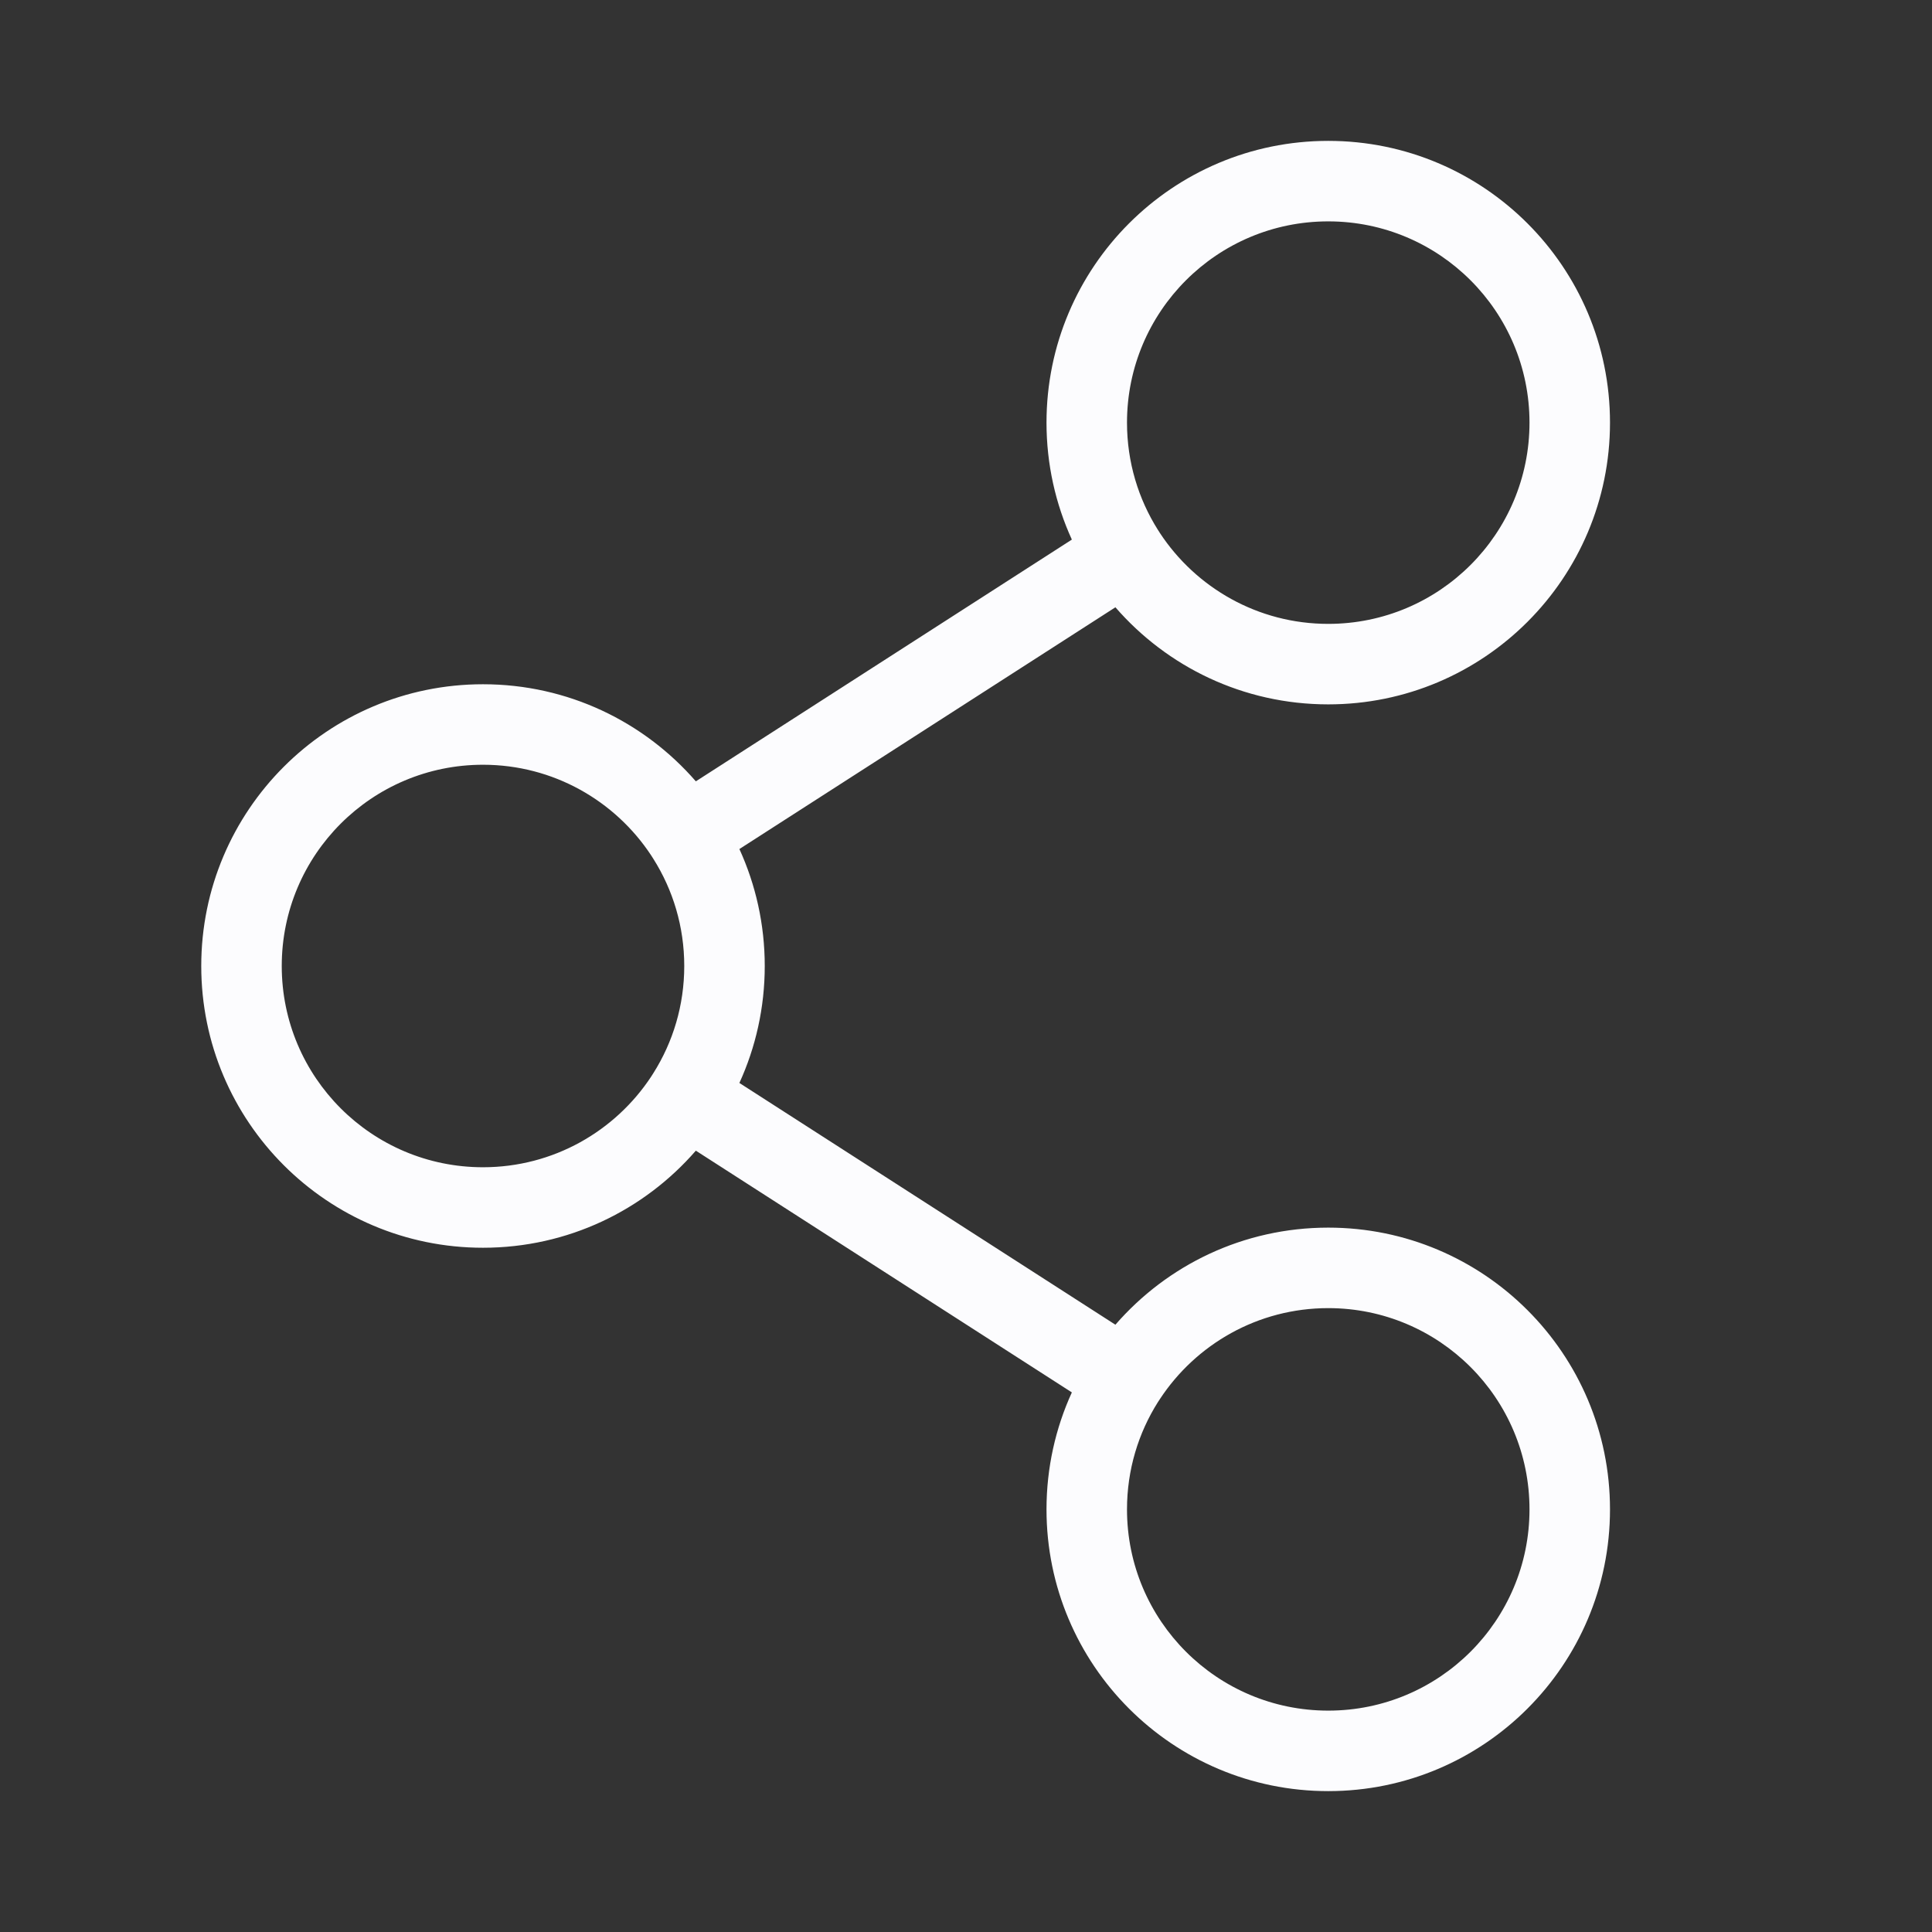 <svg width="24" height="24" viewBox="0 0 24 24" fill="none" xmlns="http://www.w3.org/2000/svg">
<rect x="0" y="0" width="24" height="24" fill="#333333" stroke="none"/>
<path fill-rule="evenodd" clip-rule="evenodd" d="M16.5 2.75C15.119 2.75 14 3.869 14 5.25C14 5.74 14.141 6.198 14.385 6.584C14.389 6.59 14.393 6.596 14.397 6.602C14.401 6.608 14.405 6.614 14.408 6.62C14.855 7.3 15.625 7.75 16.5 7.75C17.881 7.75 19 6.631 19 5.25C19 3.869 17.881 2.75 16.5 2.75ZM13.856 7.544C14.498 8.283 15.444 8.75 16.5 8.75C18.433 8.75 20 7.183 20 5.25C20 3.317 18.433 1.75 16.5 1.75C14.567 1.75 13 3.317 13 5.25C13 5.768 13.113 6.261 13.315 6.703L8.644 9.706C8.002 8.967 7.056 8.5 6 8.5C4.067 8.5 2.5 10.067 2.5 12C2.5 13.933 4.067 15.5 6 15.5C7.056 15.5 8.002 15.033 8.644 14.294L13.315 17.297C13.113 17.739 13 18.232 13 18.75C13 20.683 14.567 22.25 16.5 22.25C18.433 22.25 20 20.683 20 18.75C20 16.817 18.433 15.25 16.5 15.25C15.444 15.25 14.498 15.717 13.856 16.456L9.185 13.453C9.387 13.011 9.5 12.518 9.5 12C9.5 11.482 9.387 10.989 9.185 10.547L13.856 7.544ZM8.089 10.626C8.093 10.634 8.098 10.641 8.103 10.648C8.107 10.656 8.112 10.663 8.117 10.67C8.36 11.055 8.5 11.511 8.5 12C8.5 12.489 8.36 12.945 8.117 13.33C8.112 13.337 8.107 13.344 8.103 13.352C8.098 13.359 8.093 13.366 8.089 13.374C7.642 14.052 6.873 14.5 6 14.5C4.619 14.5 3.5 13.381 3.5 12C3.5 10.619 4.619 9.5 6 9.5C6.873 9.5 7.642 9.948 8.089 10.626ZM14.385 17.416C14.389 17.41 14.393 17.404 14.397 17.398C14.401 17.392 14.405 17.387 14.408 17.381C14.855 16.7 15.625 16.25 16.5 16.25C17.881 16.25 19 17.369 19 18.75C19 20.131 17.881 21.25 16.5 21.25C15.119 21.25 14 20.131 14 18.75C14 18.259 14.141 17.802 14.385 17.416Z" fill="#FCFCFE"/>
</svg>
